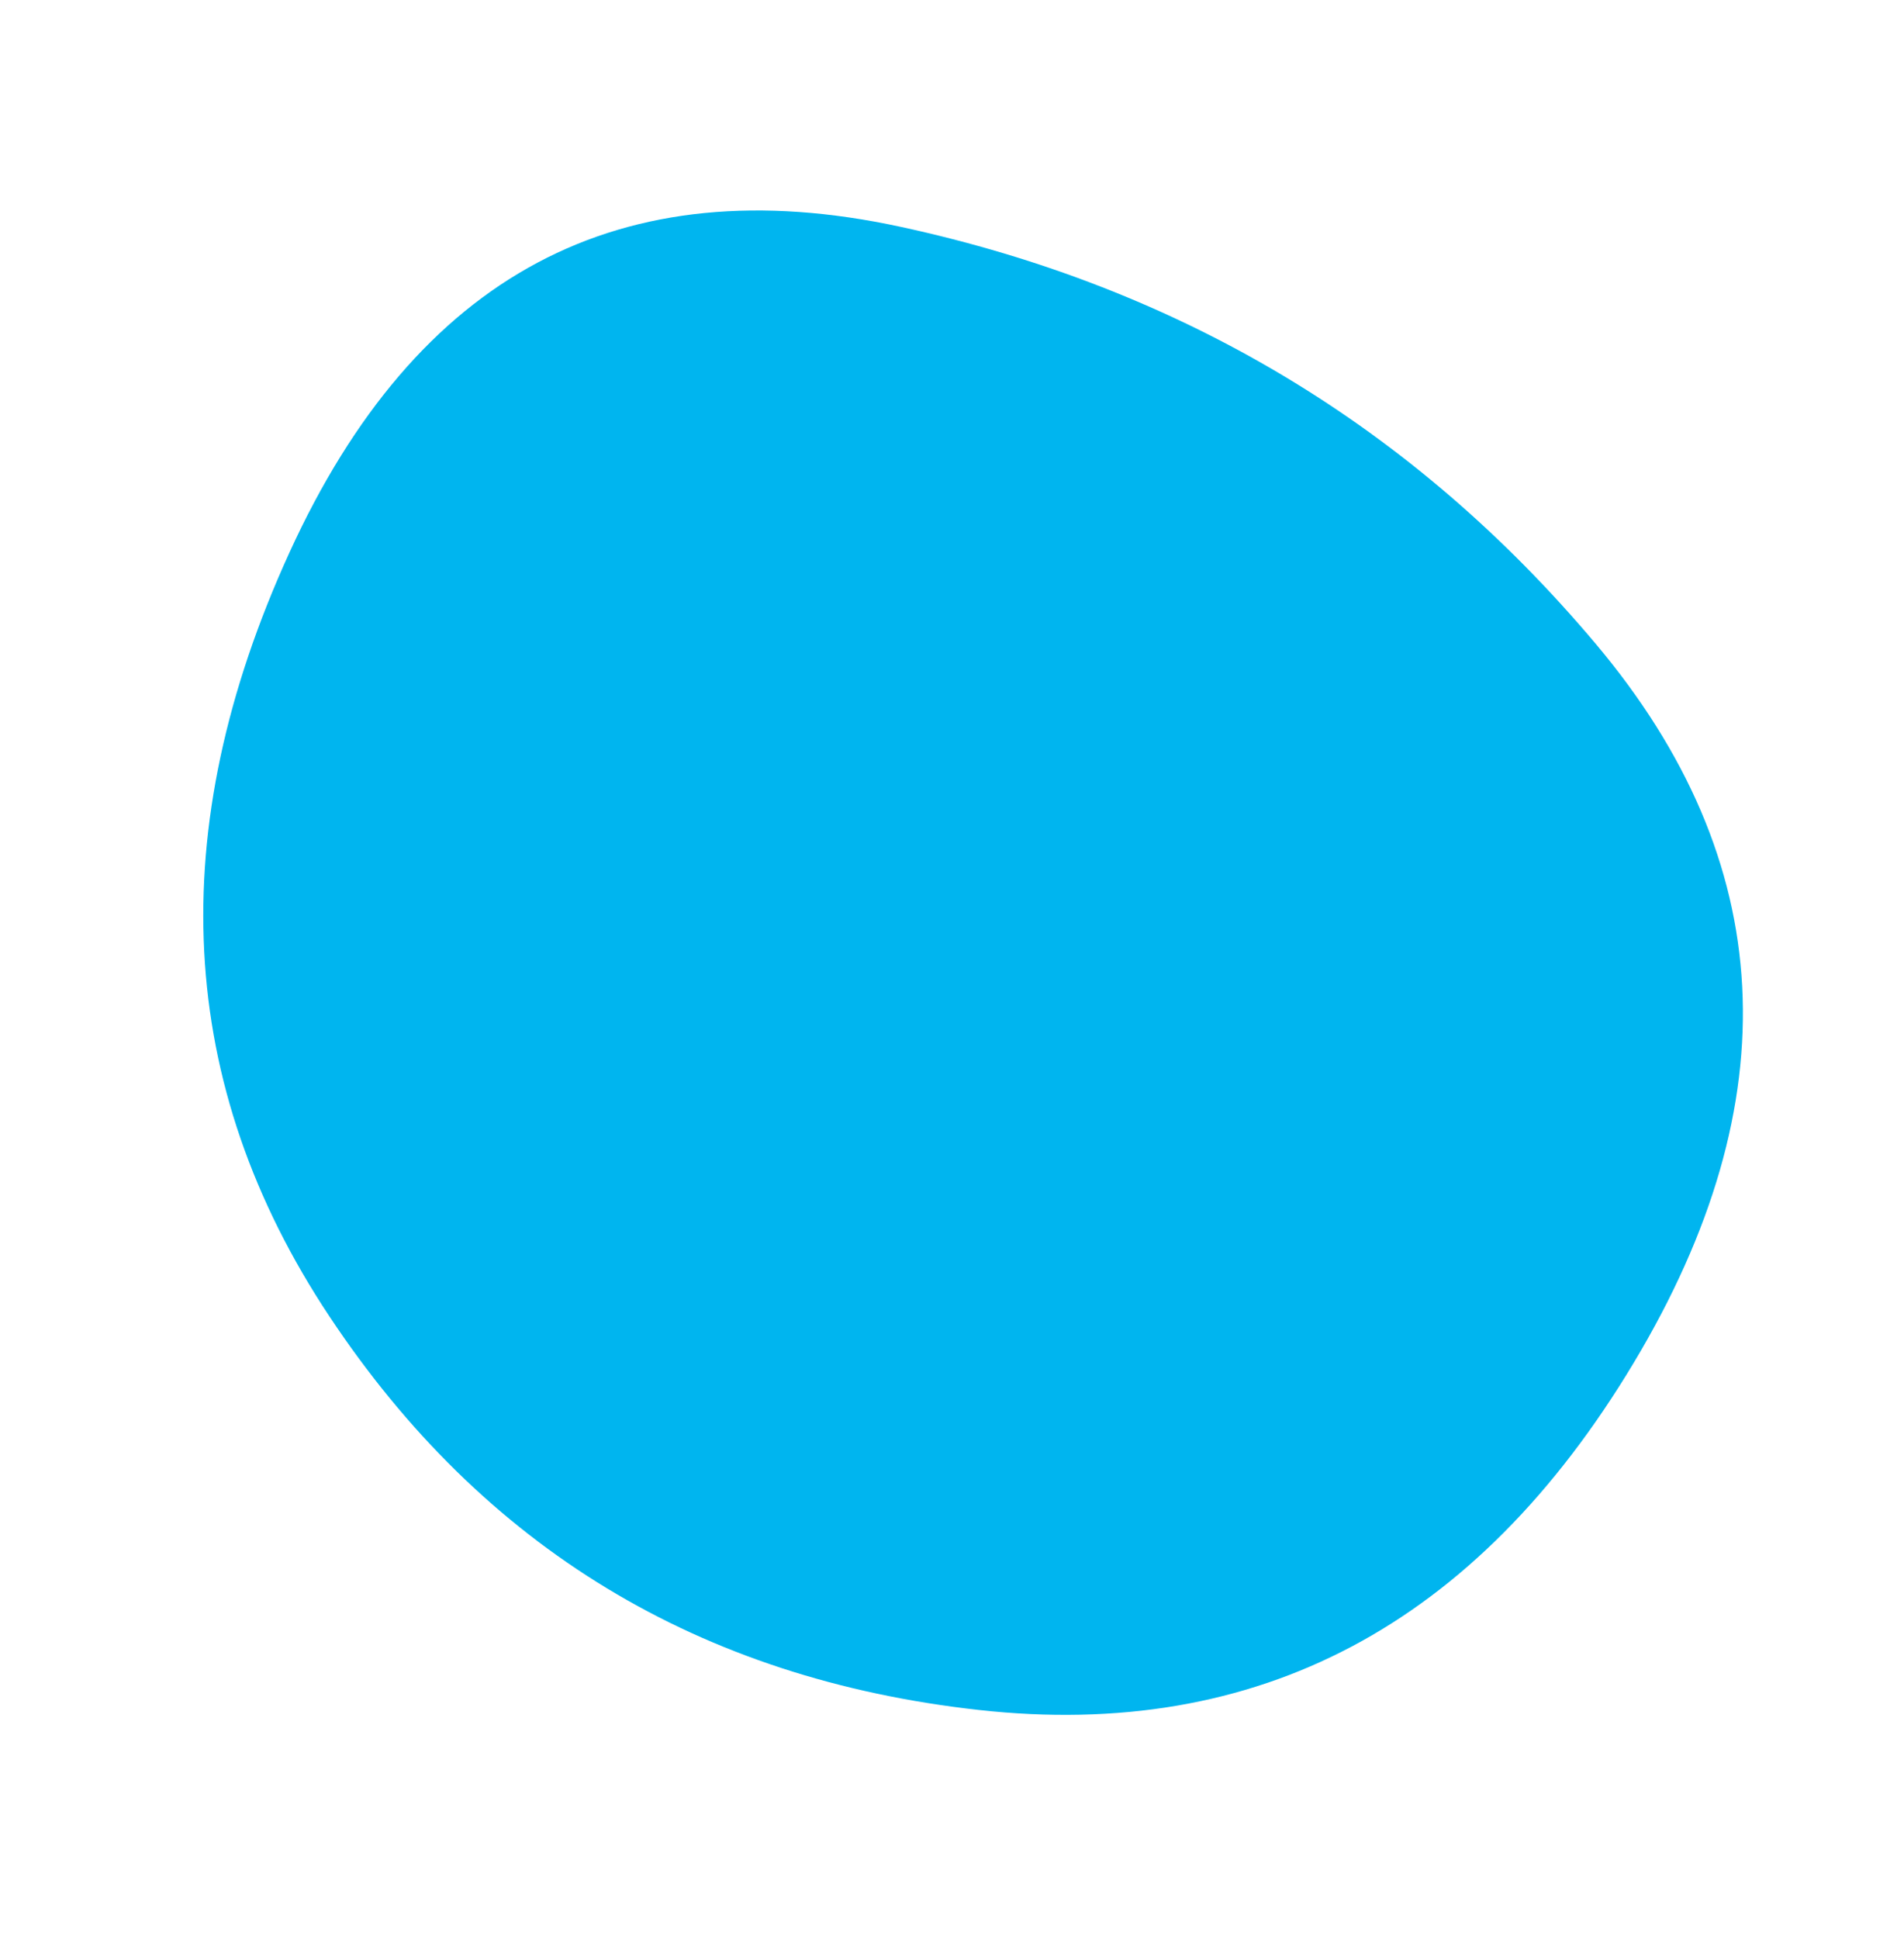 <svg width="56" height="57" viewBox="0 0 56 57" fill="none" xmlns="http://www.w3.org/2000/svg">
<path d="M9.689 38.703C14.206 45.505 20.572 49.362 28.785 50.274C36.998 51.186 43.419 47.785 48.049 40.071C52.678 32.357 52.305 25.308 46.929 18.924C41.553 12.54 34.739 8.455 26.489 6.669C18.238 4.883 12.246 8.075 8.513 16.245C4.779 24.415 5.171 31.901 9.689 38.703Z" fill="#00B5EF"/>
</svg>

